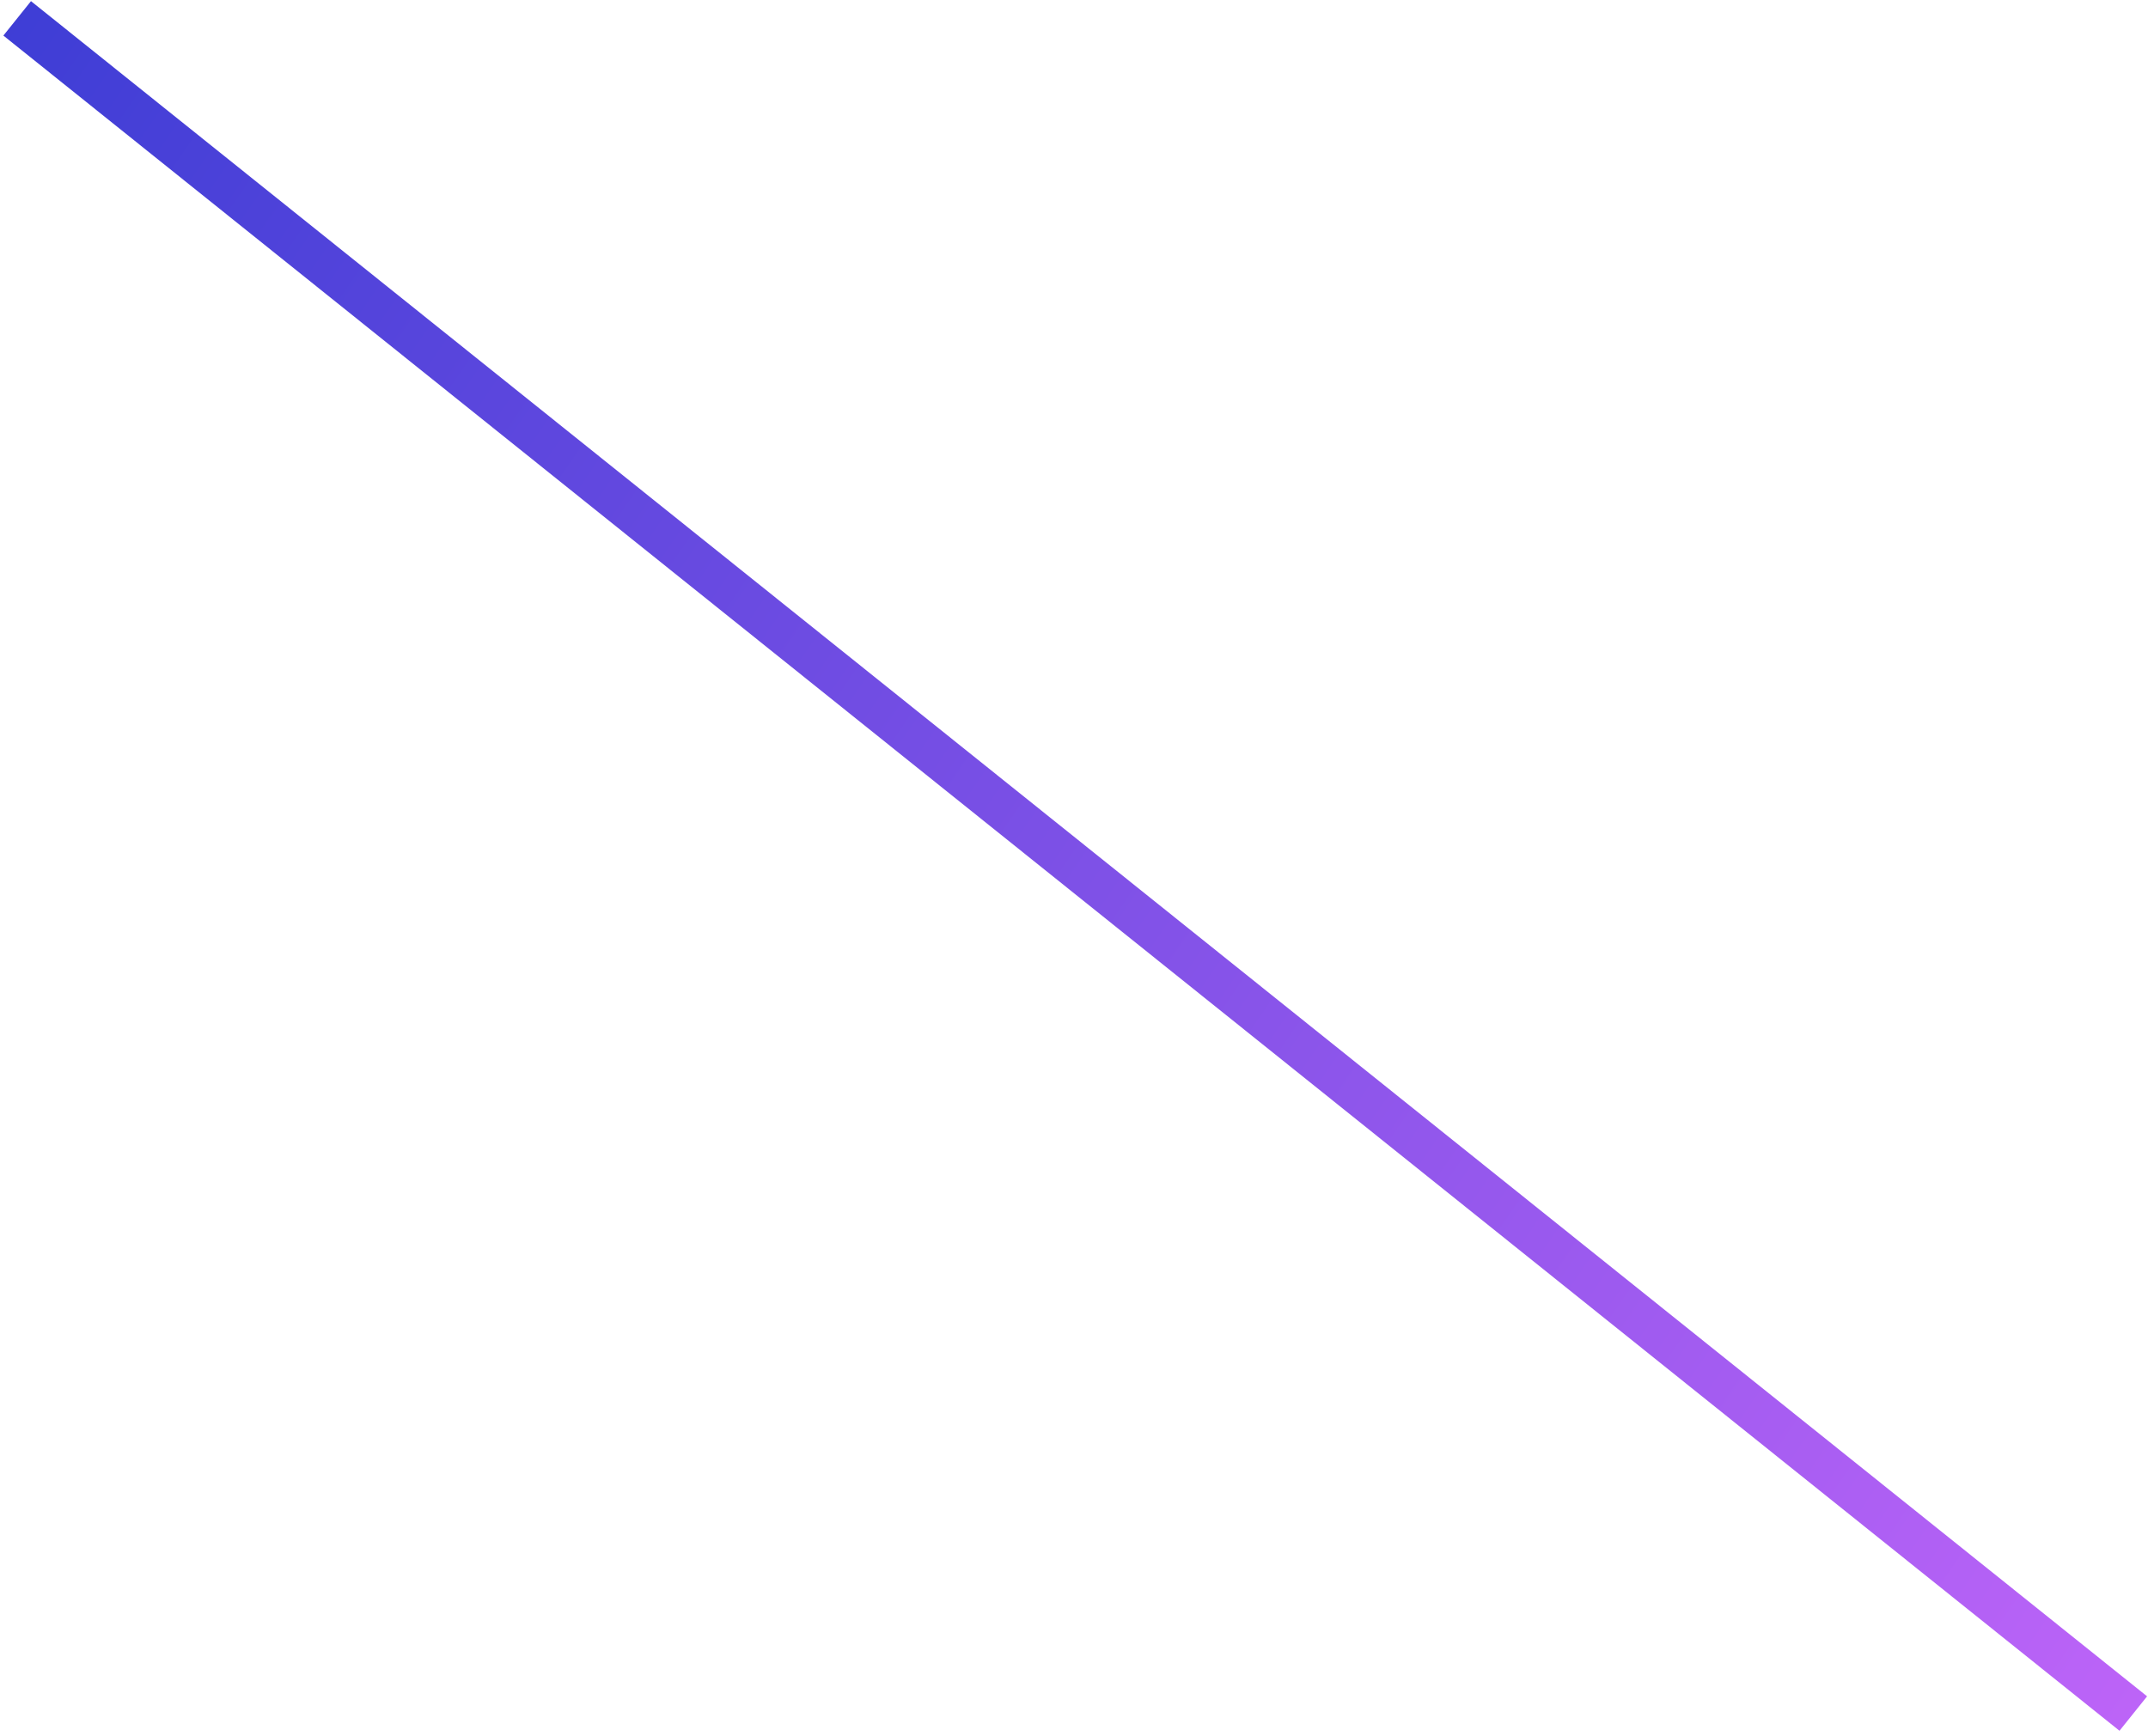 <svg xmlns="http://www.w3.org/2000/svg" width="146" height="118" viewBox="0 0 146 118" fill="none">
  <path d="M145 116.5L1.168 1.248" stroke="url(#paint0_linear_127_1664)" stroke-width="3"/>
  <defs>
    <linearGradient id="paint0_linear_127_1664" x1="183.817" y1="121.177" x2="1.853" y2="-3.875" gradientUnits="userSpaceOnUse">
      <stop stop-color="#D46BFE"/>
      <stop offset="1" stop-color="#3D3DD5"/>
    </linearGradient>
  </defs>
</svg>